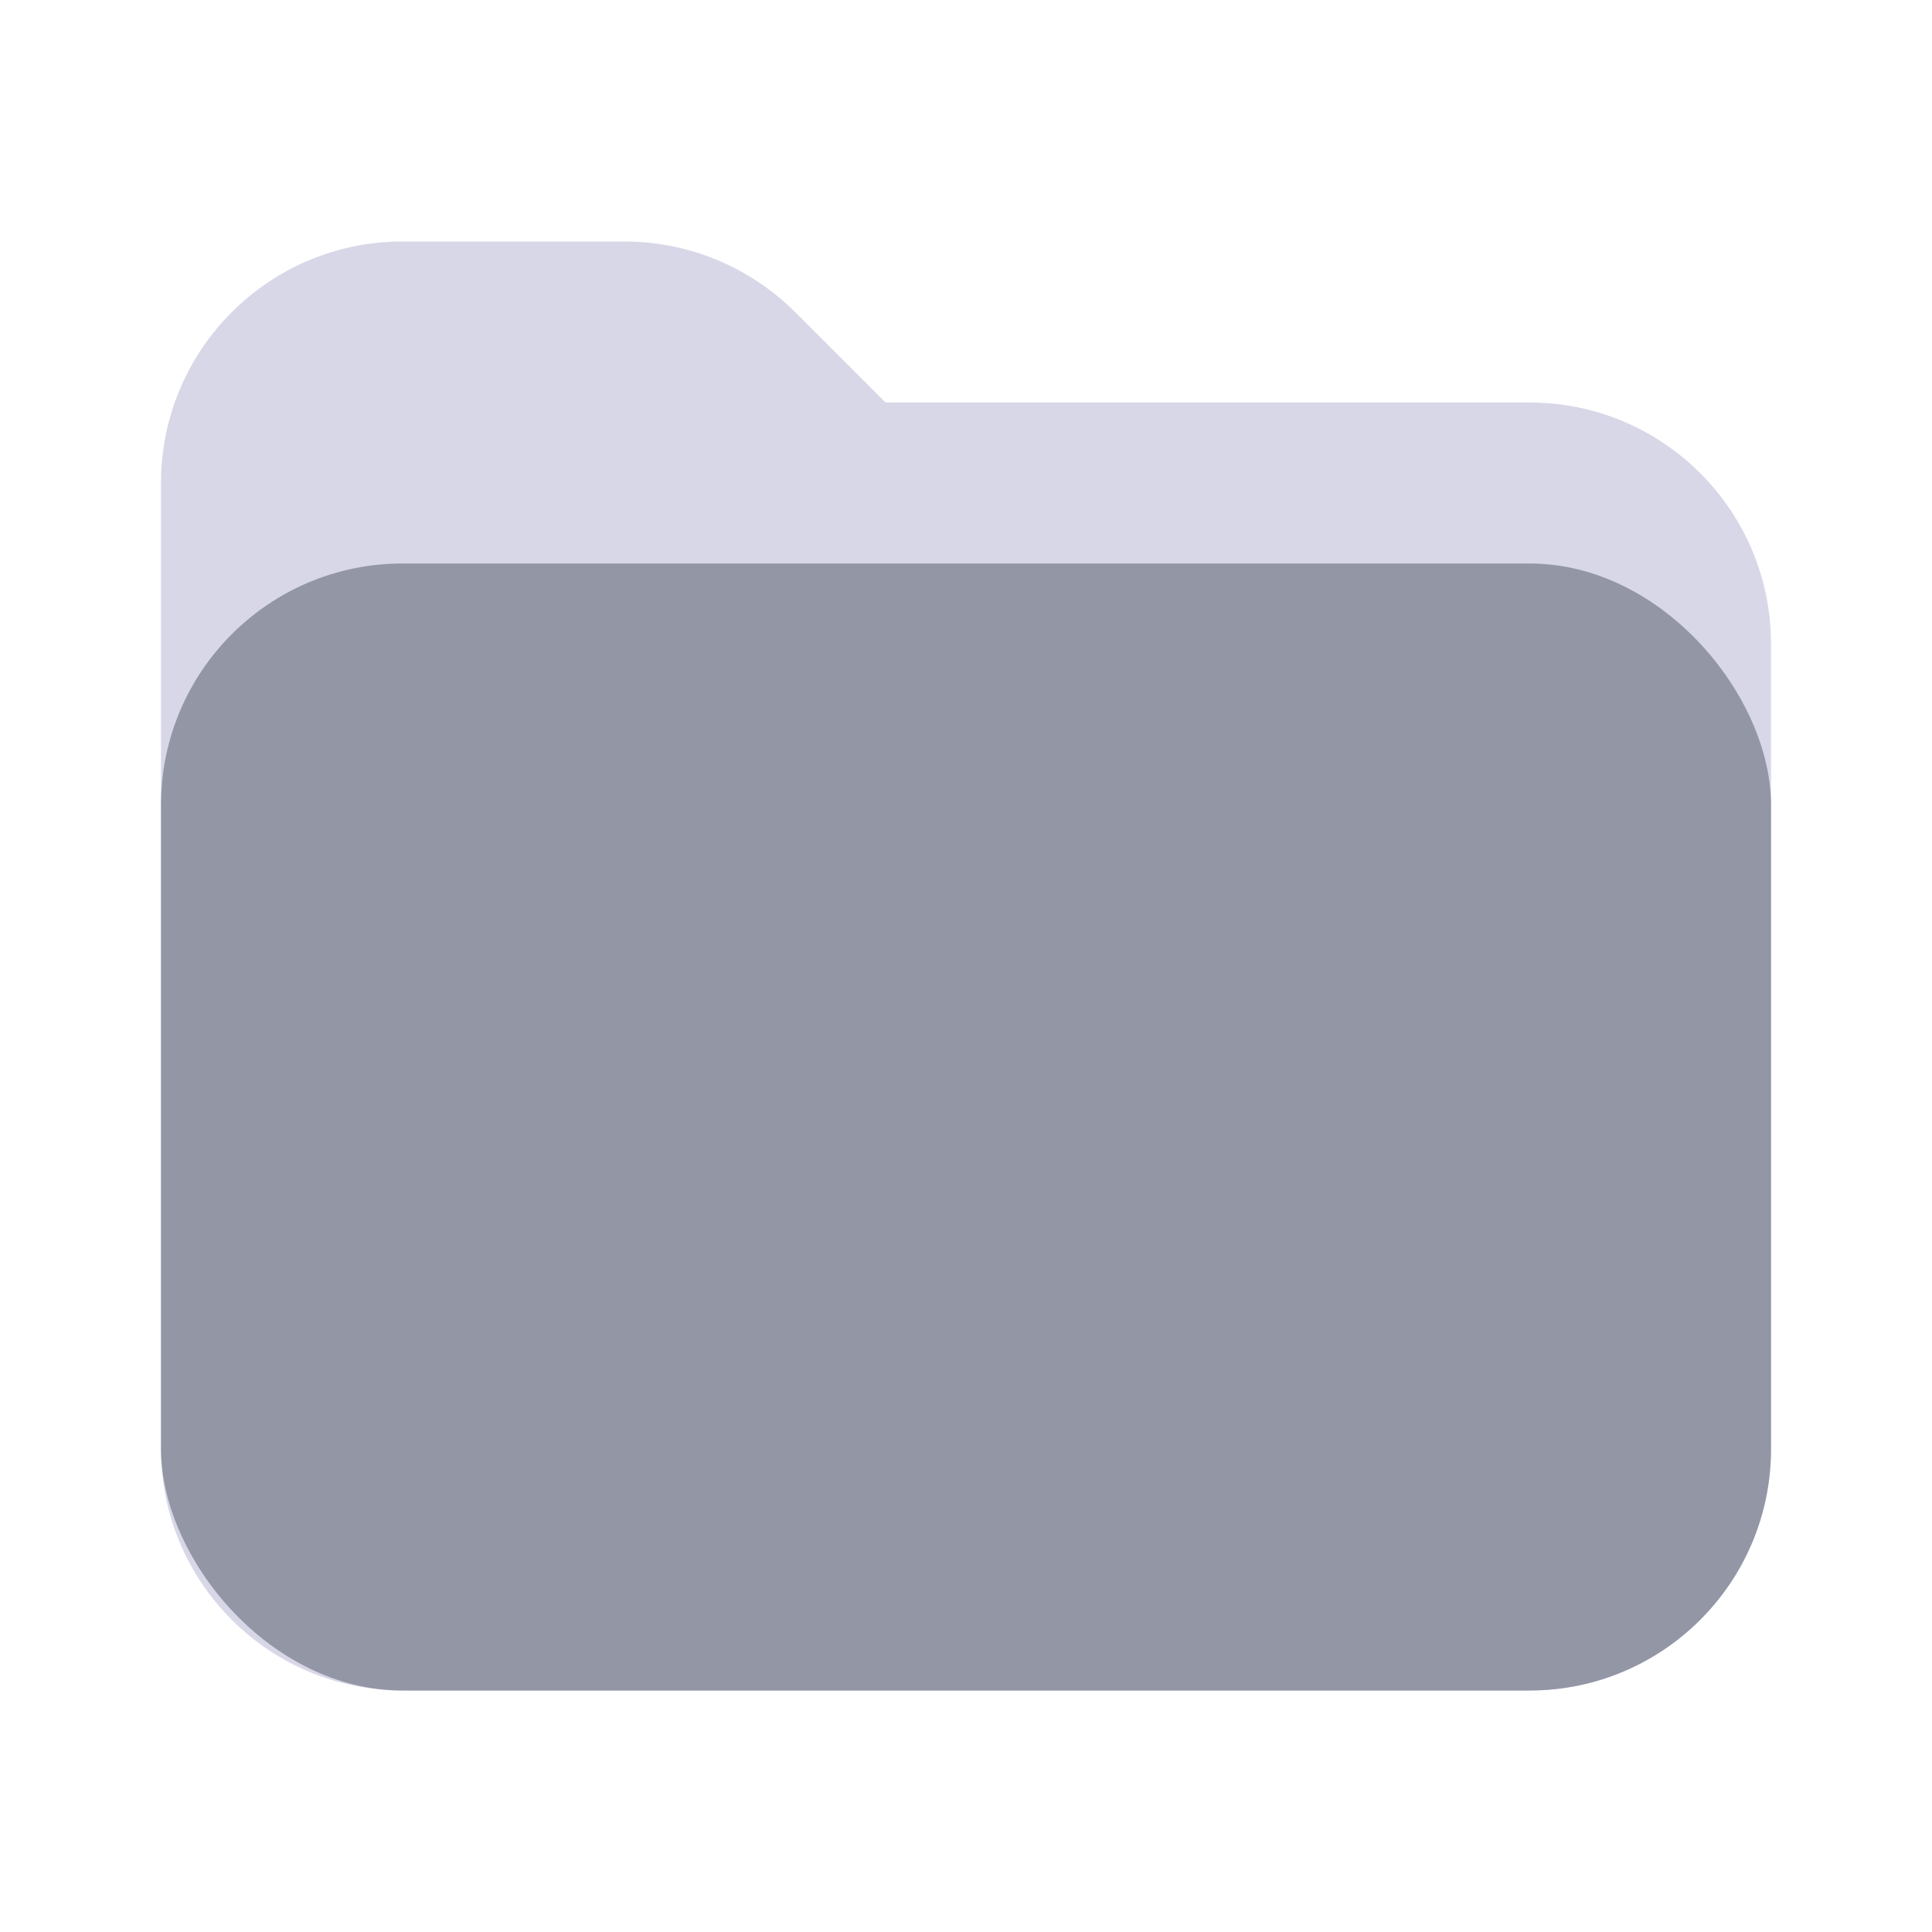 <svg width="24" height="24" viewBox="0 0 24 24" fill="none" xmlns="http://www.w3.org/2000/svg">
<g id="Library-Variant">
<path id="Rectangle 205" d="M5 21H19C20.657 21 22 19.657 22 18V8C22 6.343 20.657 5 19 5H11L9.879 3.879C9.316 3.316 8.553 3 7.757 3H5C3.343 3 2 4.343 2 6V18C2 19.657 3.343 21 5 21Z" fill="#D7D7E8"/>
<rect id="Rectangle 141" x="2" y="7" width="20" height="14" rx="3" fill="#9296A5"/>
</g>
</svg>
